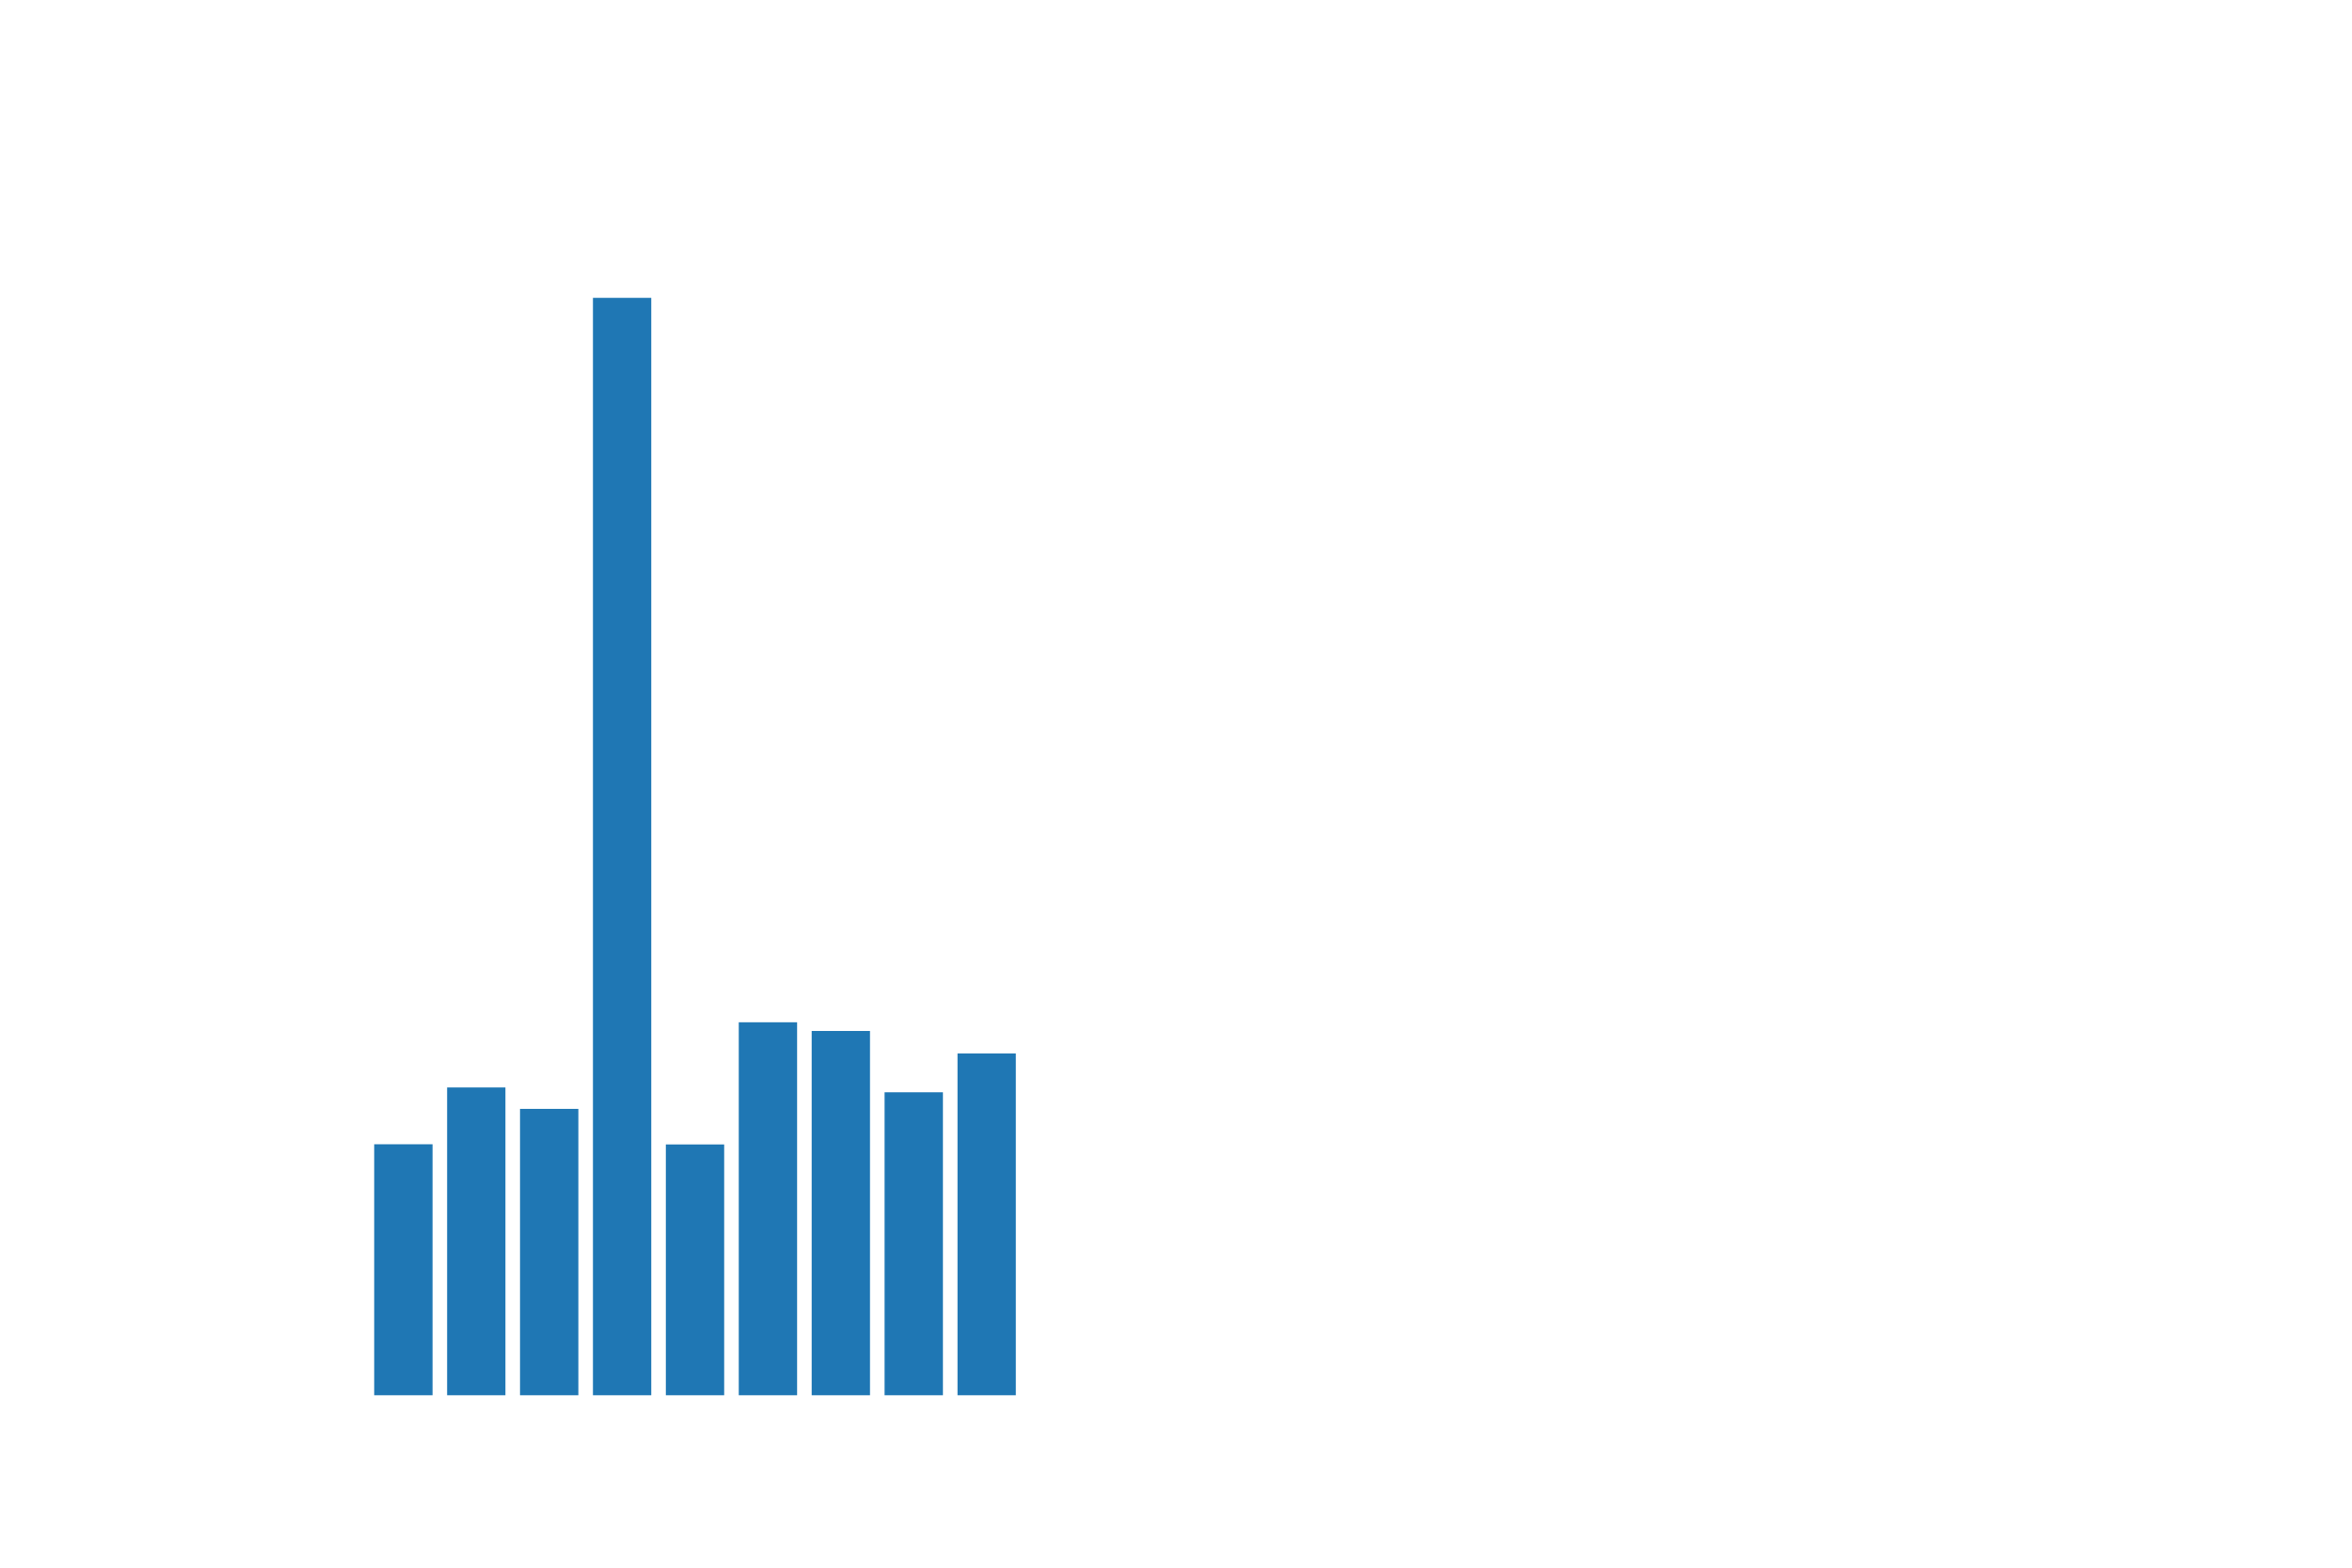 <svg xmlns:xlink="http://www.w3.org/1999/xlink" width="432pt" height="288pt" viewBox="0 0 432 288" xmlns="http://www.w3.org/2000/svg" version="1.1">
 <g>
   <g>
    <path d="M 68.731 256.32 L 79.445 256.32 L 79.445 210.212 L 68.731 210.212 z" style="fill: #1f77b4"/>
   </g>
   <g>
    <path d="M 82.123 256.32 L 92.837 256.32 L 92.837 199.779 L 82.123 199.779 z" style="fill: #1f77b4"/>
   </g>
   <g>
    <path d="M 95.515 256.32 L 106.229 256.32 L 106.229 203.712 L 95.515 203.712 z" style="fill: #1f77b4"/>
   </g>
   <g>
    <path d="M 108.907 256.32 L 119.621 256.32 L 119.621 54.72 L 108.907 54.72 z" style="fill: #1f77b4"/>
   </g>
   <g>
    <path d="M 122.299 256.32 L 133.013 256.32 L 133.013 210.245 L 122.299 210.245 z" style="fill: #1f77b4"/>
   </g>
   <g>
    <path d="M 135.691 256.32 L 146.405 256.32 L 146.405 187.804 L 135.691 187.804 z" style="fill: #1f77b4"/>
   </g>
   <g>
    <path d="M 149.083 256.32 L 159.797 256.32 L 159.797 189.398 L 149.083 189.398 z" style="fill: #1f77b4"/>
   </g>
   <g>
    <path d="M 162.475 256.32 L 173.189 256.32 L 173.189 200.666 L 162.475 200.666 z" style="fill: #1f77b4"/>
   </g>
   <g>
    <path d="M 175.867 256.32 L 186.581 256.32 L 186.581 193.534 L 175.867 193.534 z" style="fill: #1f77b4"/>
   </g>
 </g>
</svg>